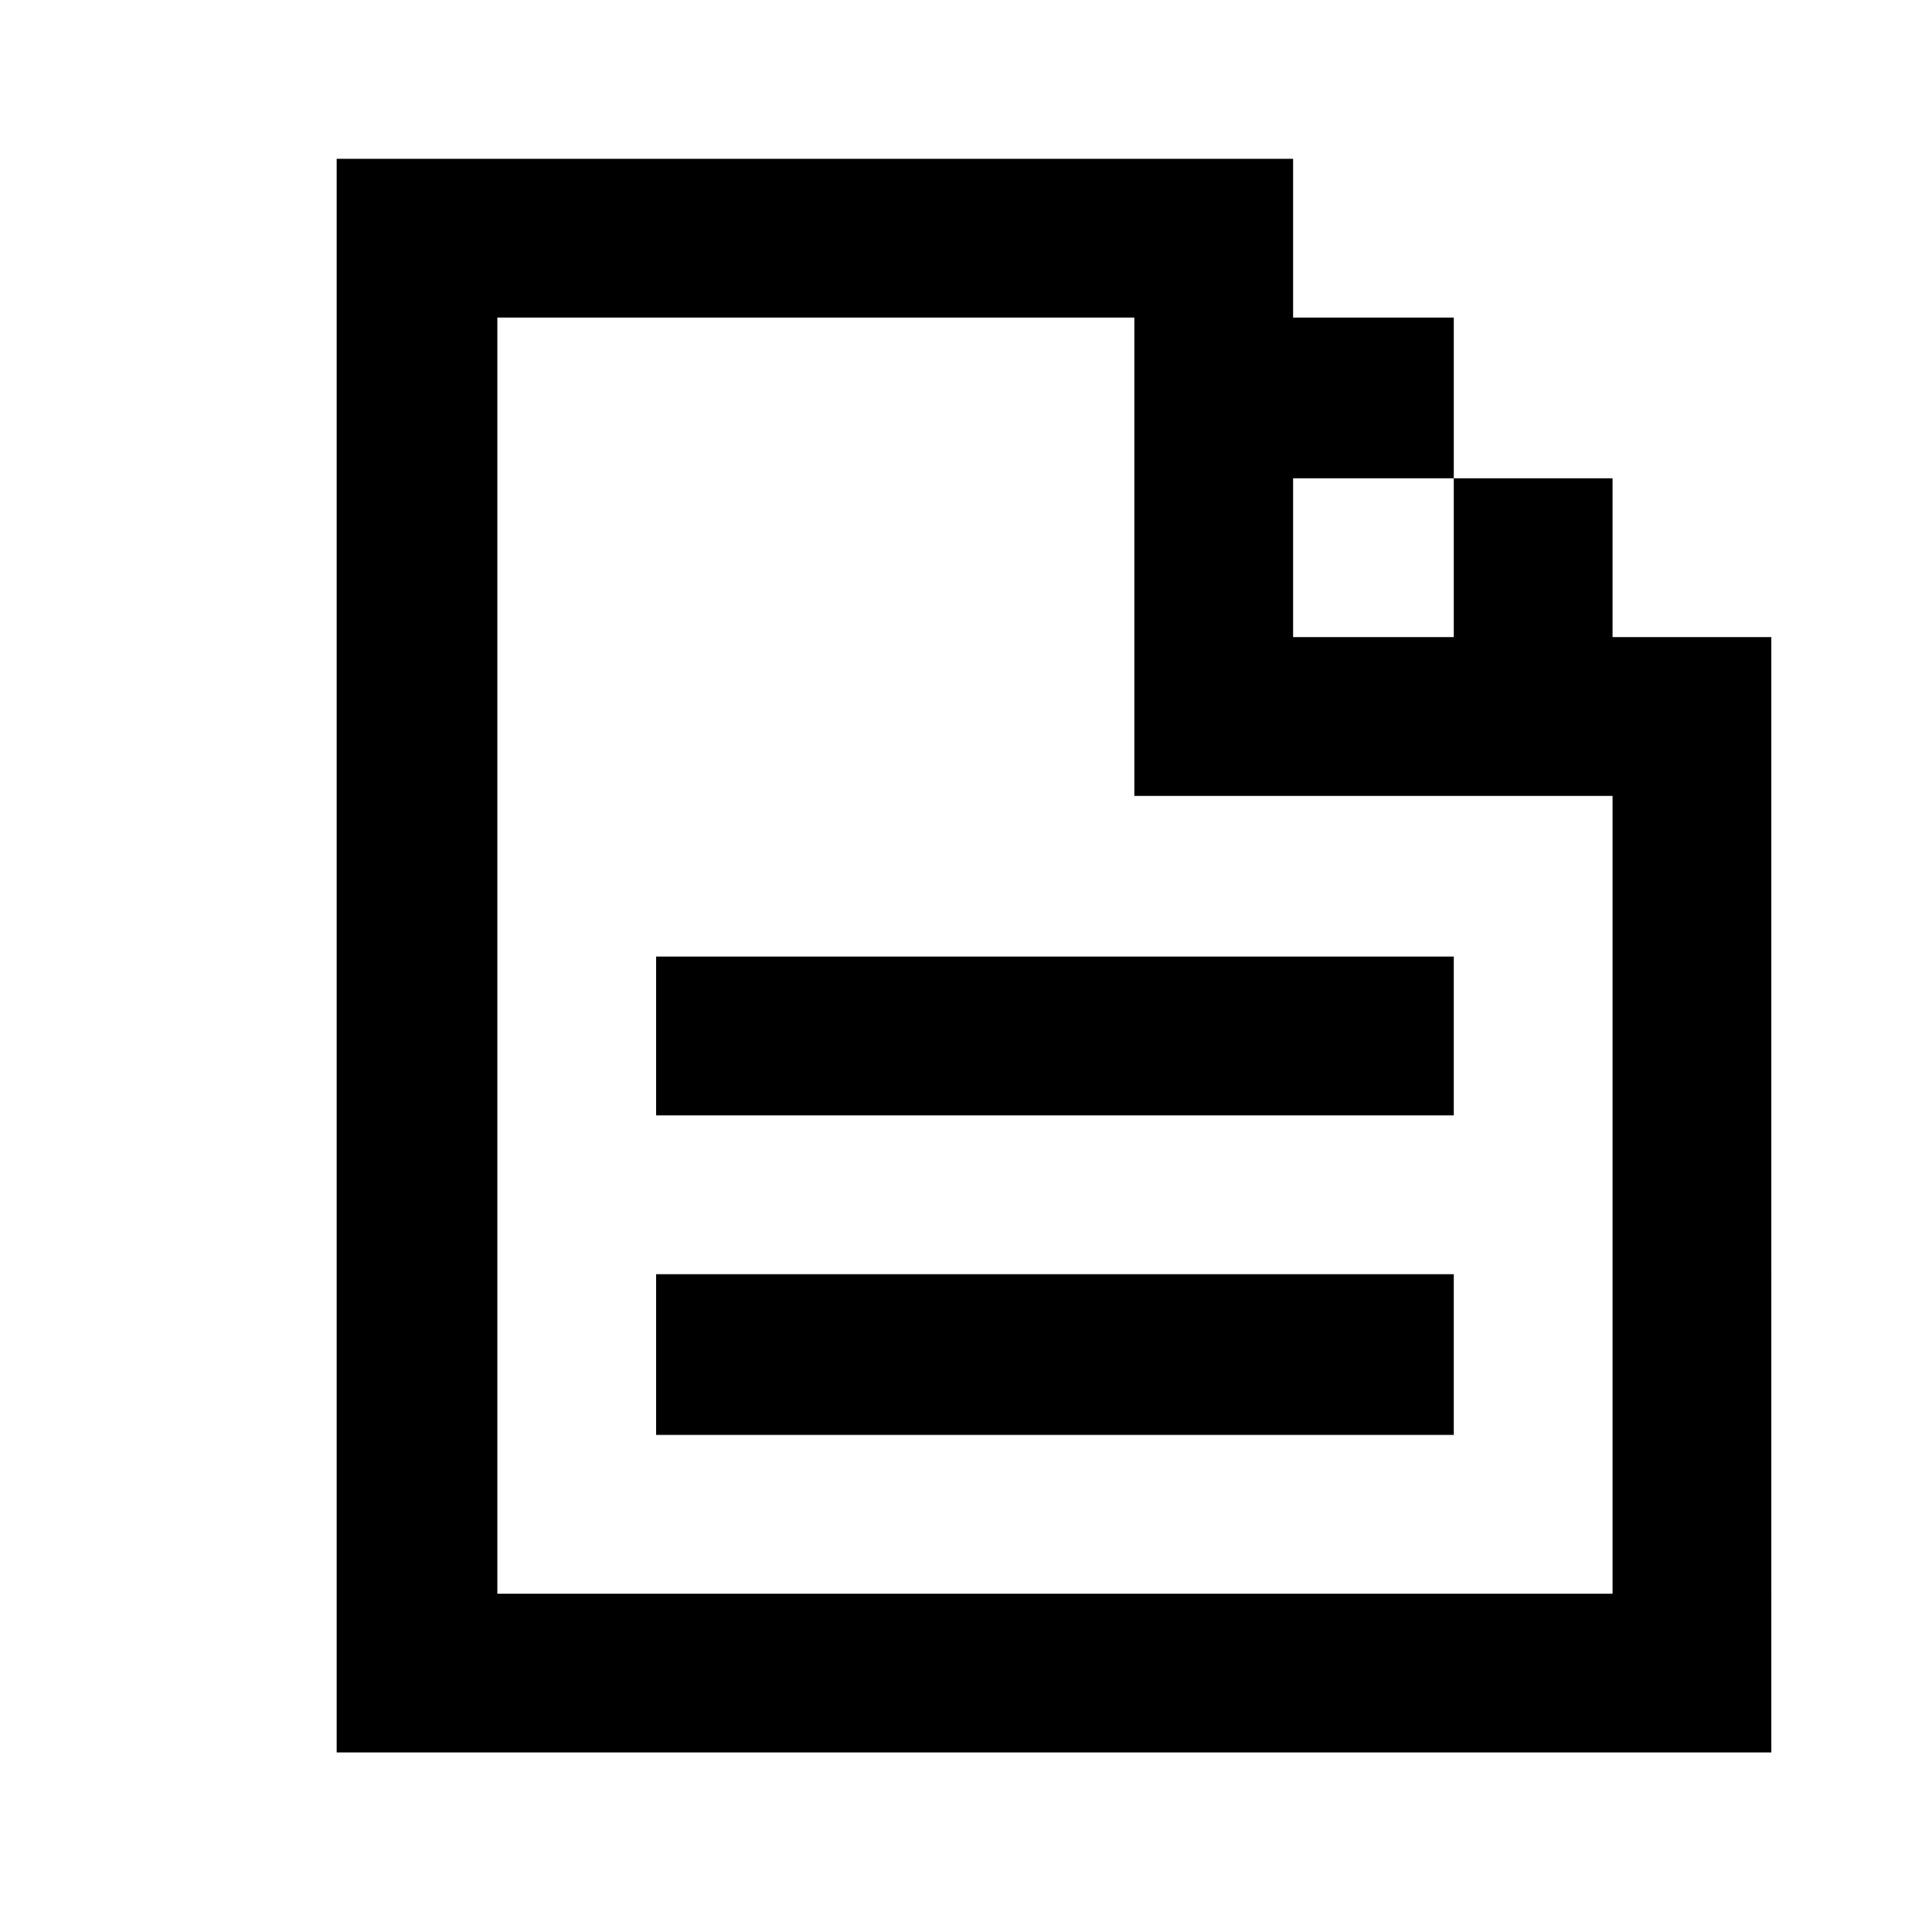<svg xmlns="http://www.w3.org/2000/svg" viewBox="-10 0 1010 1000"><path d="M166 83v833h750V333h-83v-83h-83v83h-84v-83h84v-84h-84V83zm84 83h333v250h250v417H250zm83 334v83h417v-83zm0 166v84h417v-84z"/></svg>